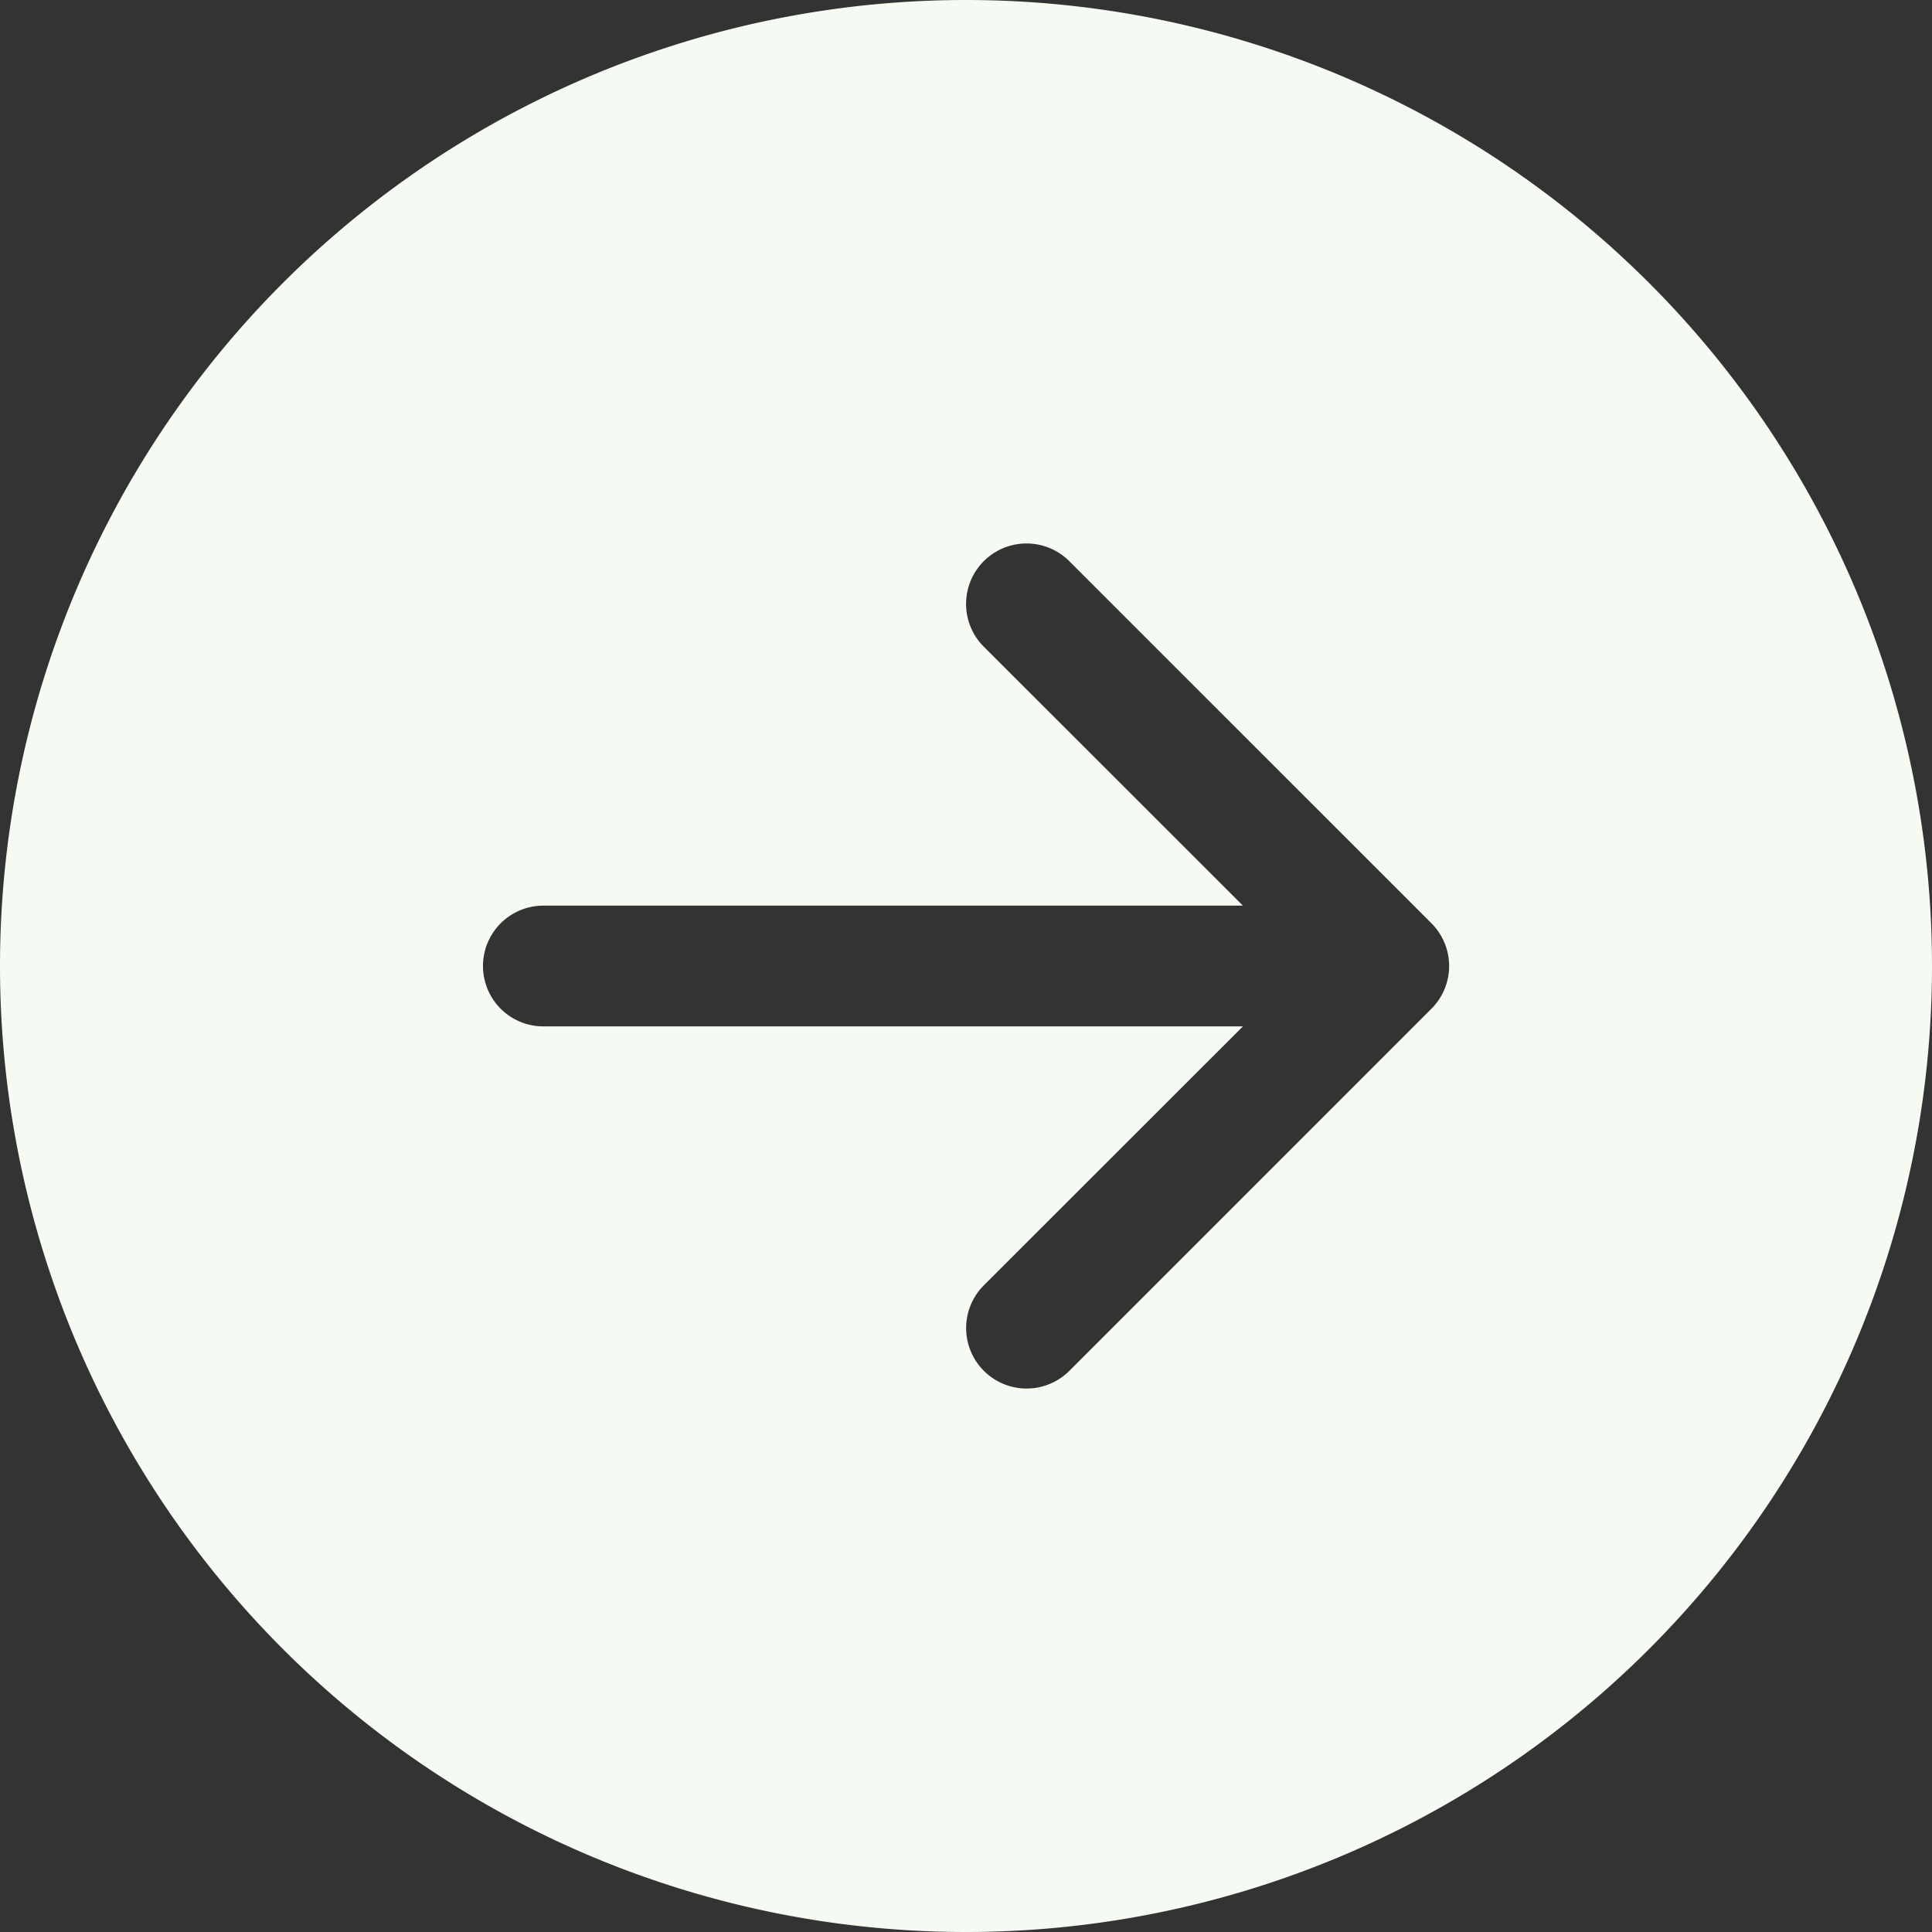 <svg width="54" height="54" fill="none" xmlns="http://www.w3.org/2000/svg"><rect width="100%" height="100%" fill="#333333" stroke="none"/><path d="M27 0a27 27 0 110 54 27 27 0 010-54zM15.187 25.313a1.687 1.687 0 100 3.375H34.74l-7.246 7.242a1.69 1.69 0 002.39 2.39l10.124-10.125a1.688 1.688 0 000-2.39L29.882 15.68a1.69 1.69 0 00-2.39 2.39l7.247 7.242H15.188z" fill="#F5FBF2"/></svg>